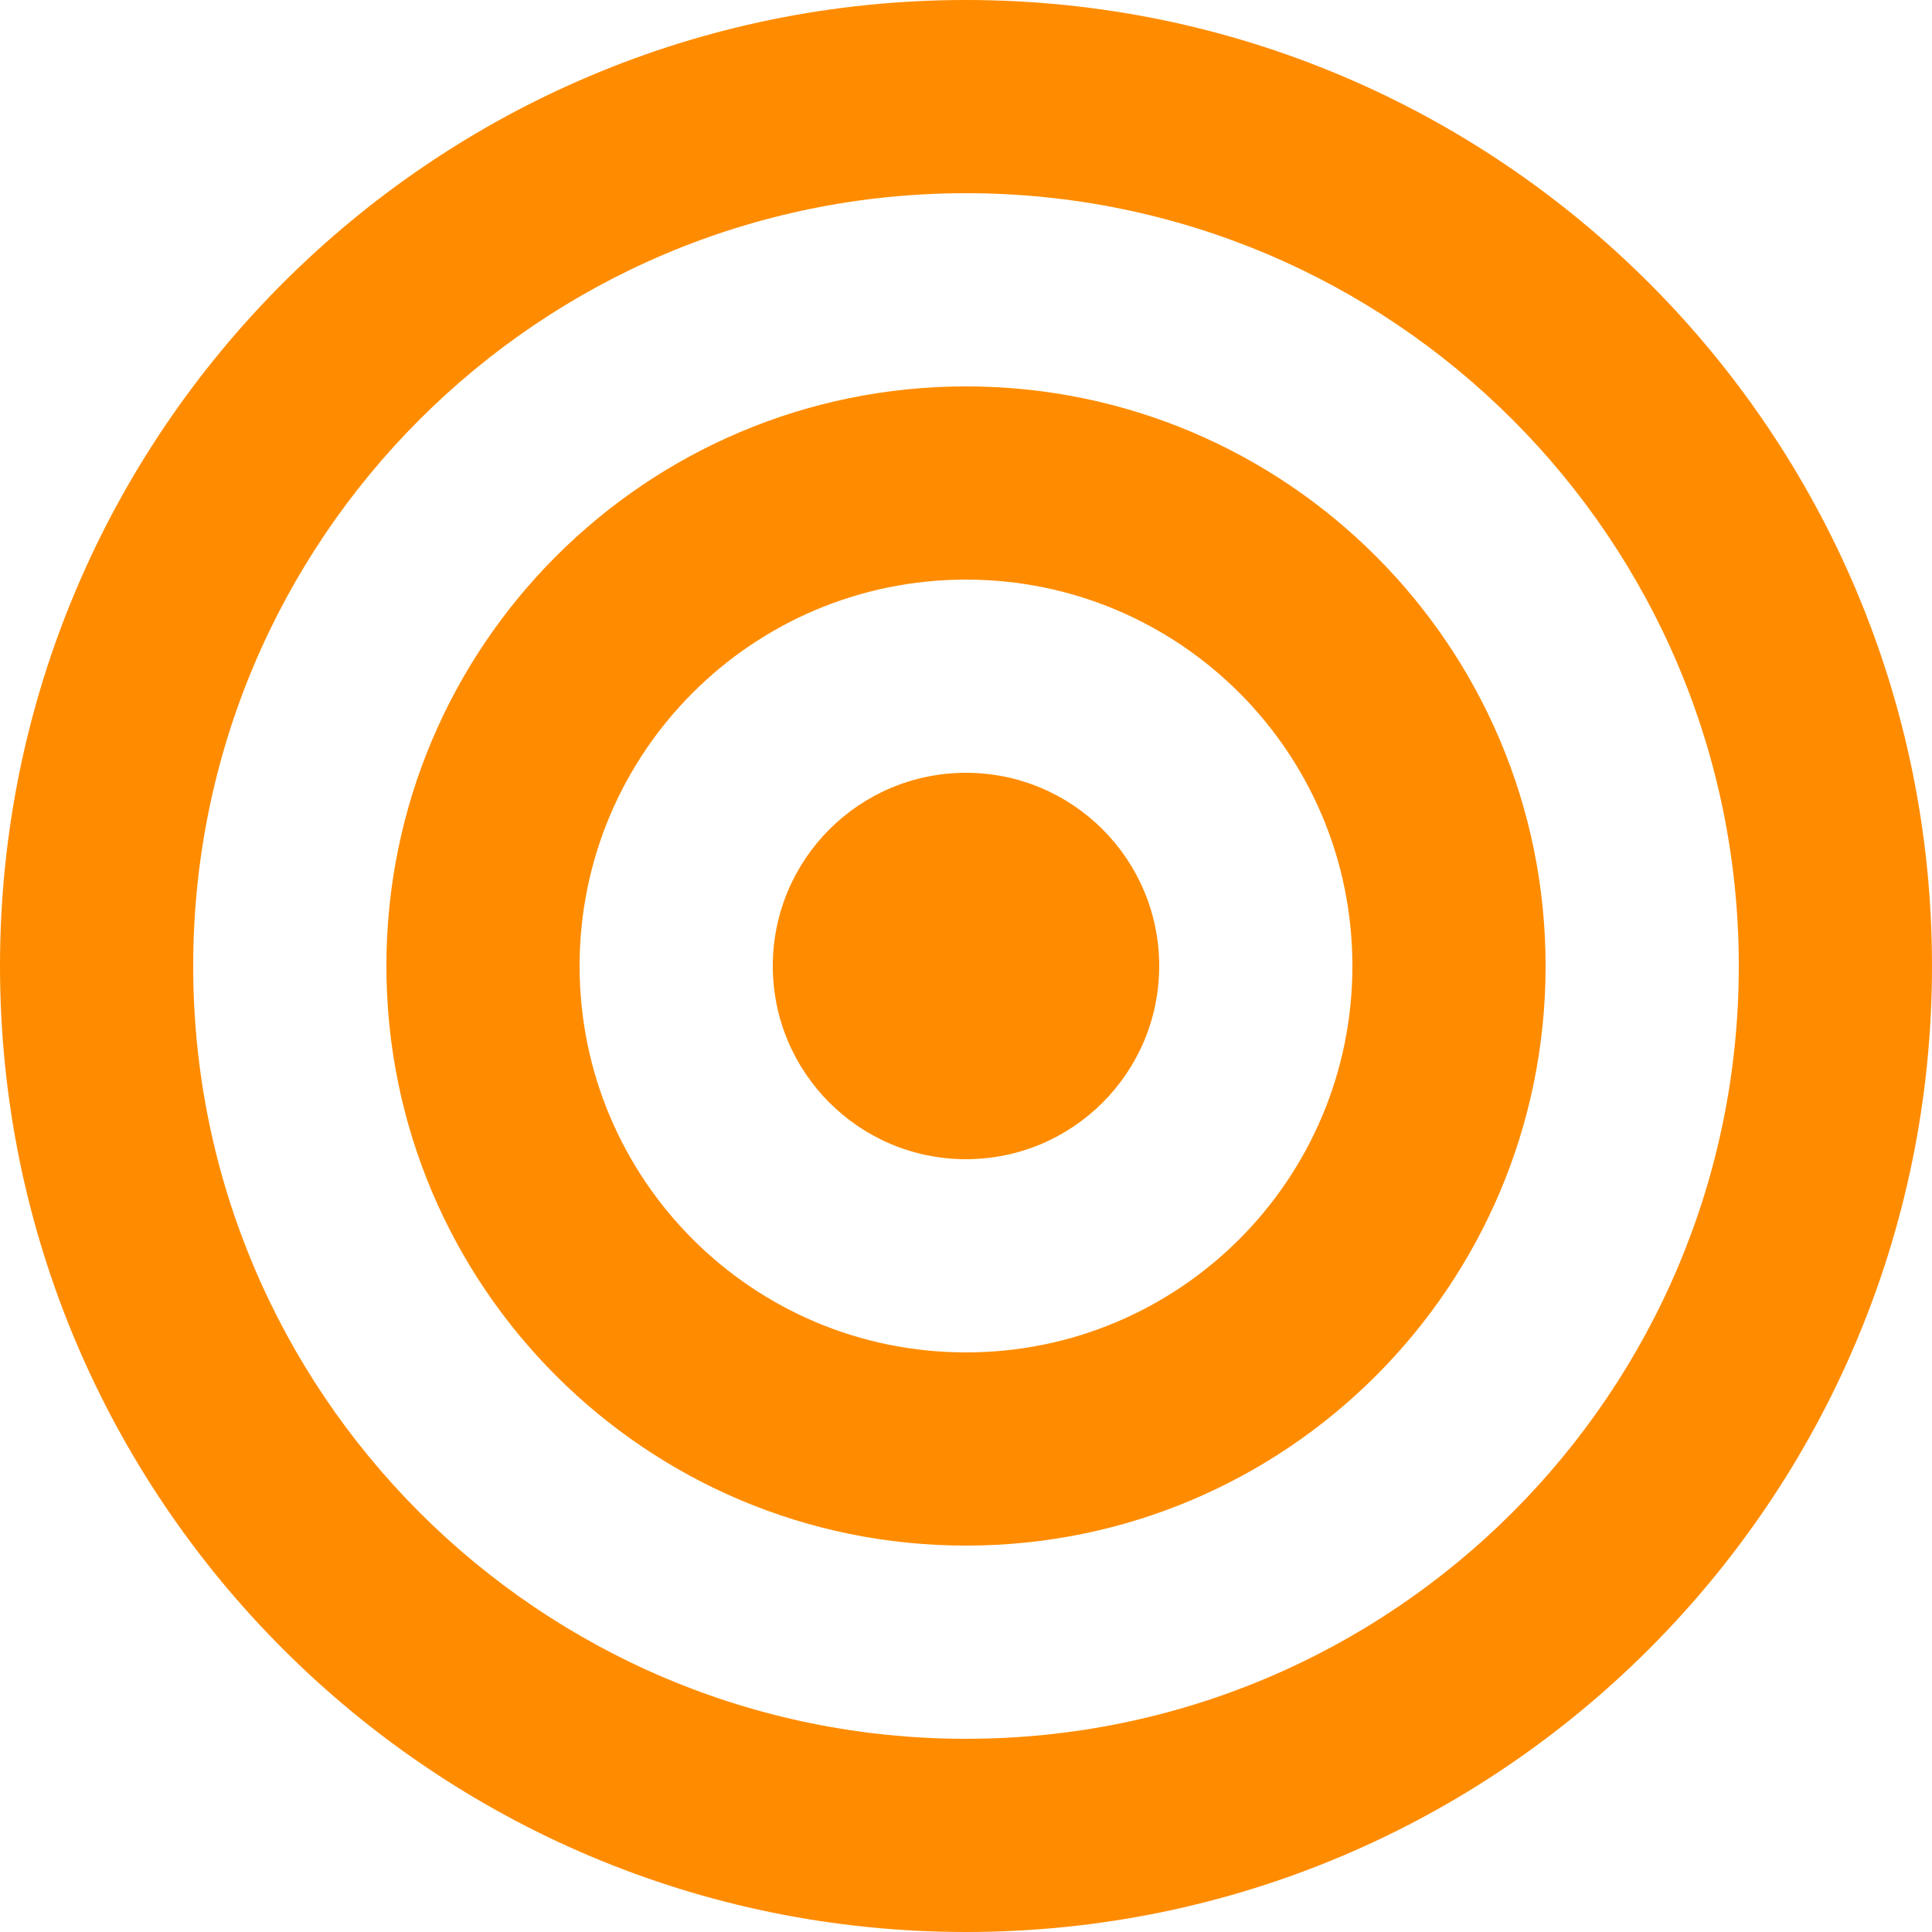 <svg viewBox="0 0 1000 1000" fill="#FF8C00">
  <path d="M500 0C223.9 0 0 223.9 0 500s223.9 500 500 500 500-223.9 500-500S776.1 0 500 0zm0 900c-220.9 0-400-179.1-400-400S279.1 100 500 100s400 179.1 400 400-179.1 400-400 400z"/>
  <path d="M500 200c-165.7 0-300 134.3-300 300s134.3 300 300 300 300-134.3 300-300-134.3-300-300-300zm0 500c-110.5 0-200-89.5-200-200s89.5-200 200-200 200 89.5 200 200-89.5 200-200 200z"/>
  <circle cx="500" cy="500" r="100"/>
</svg>